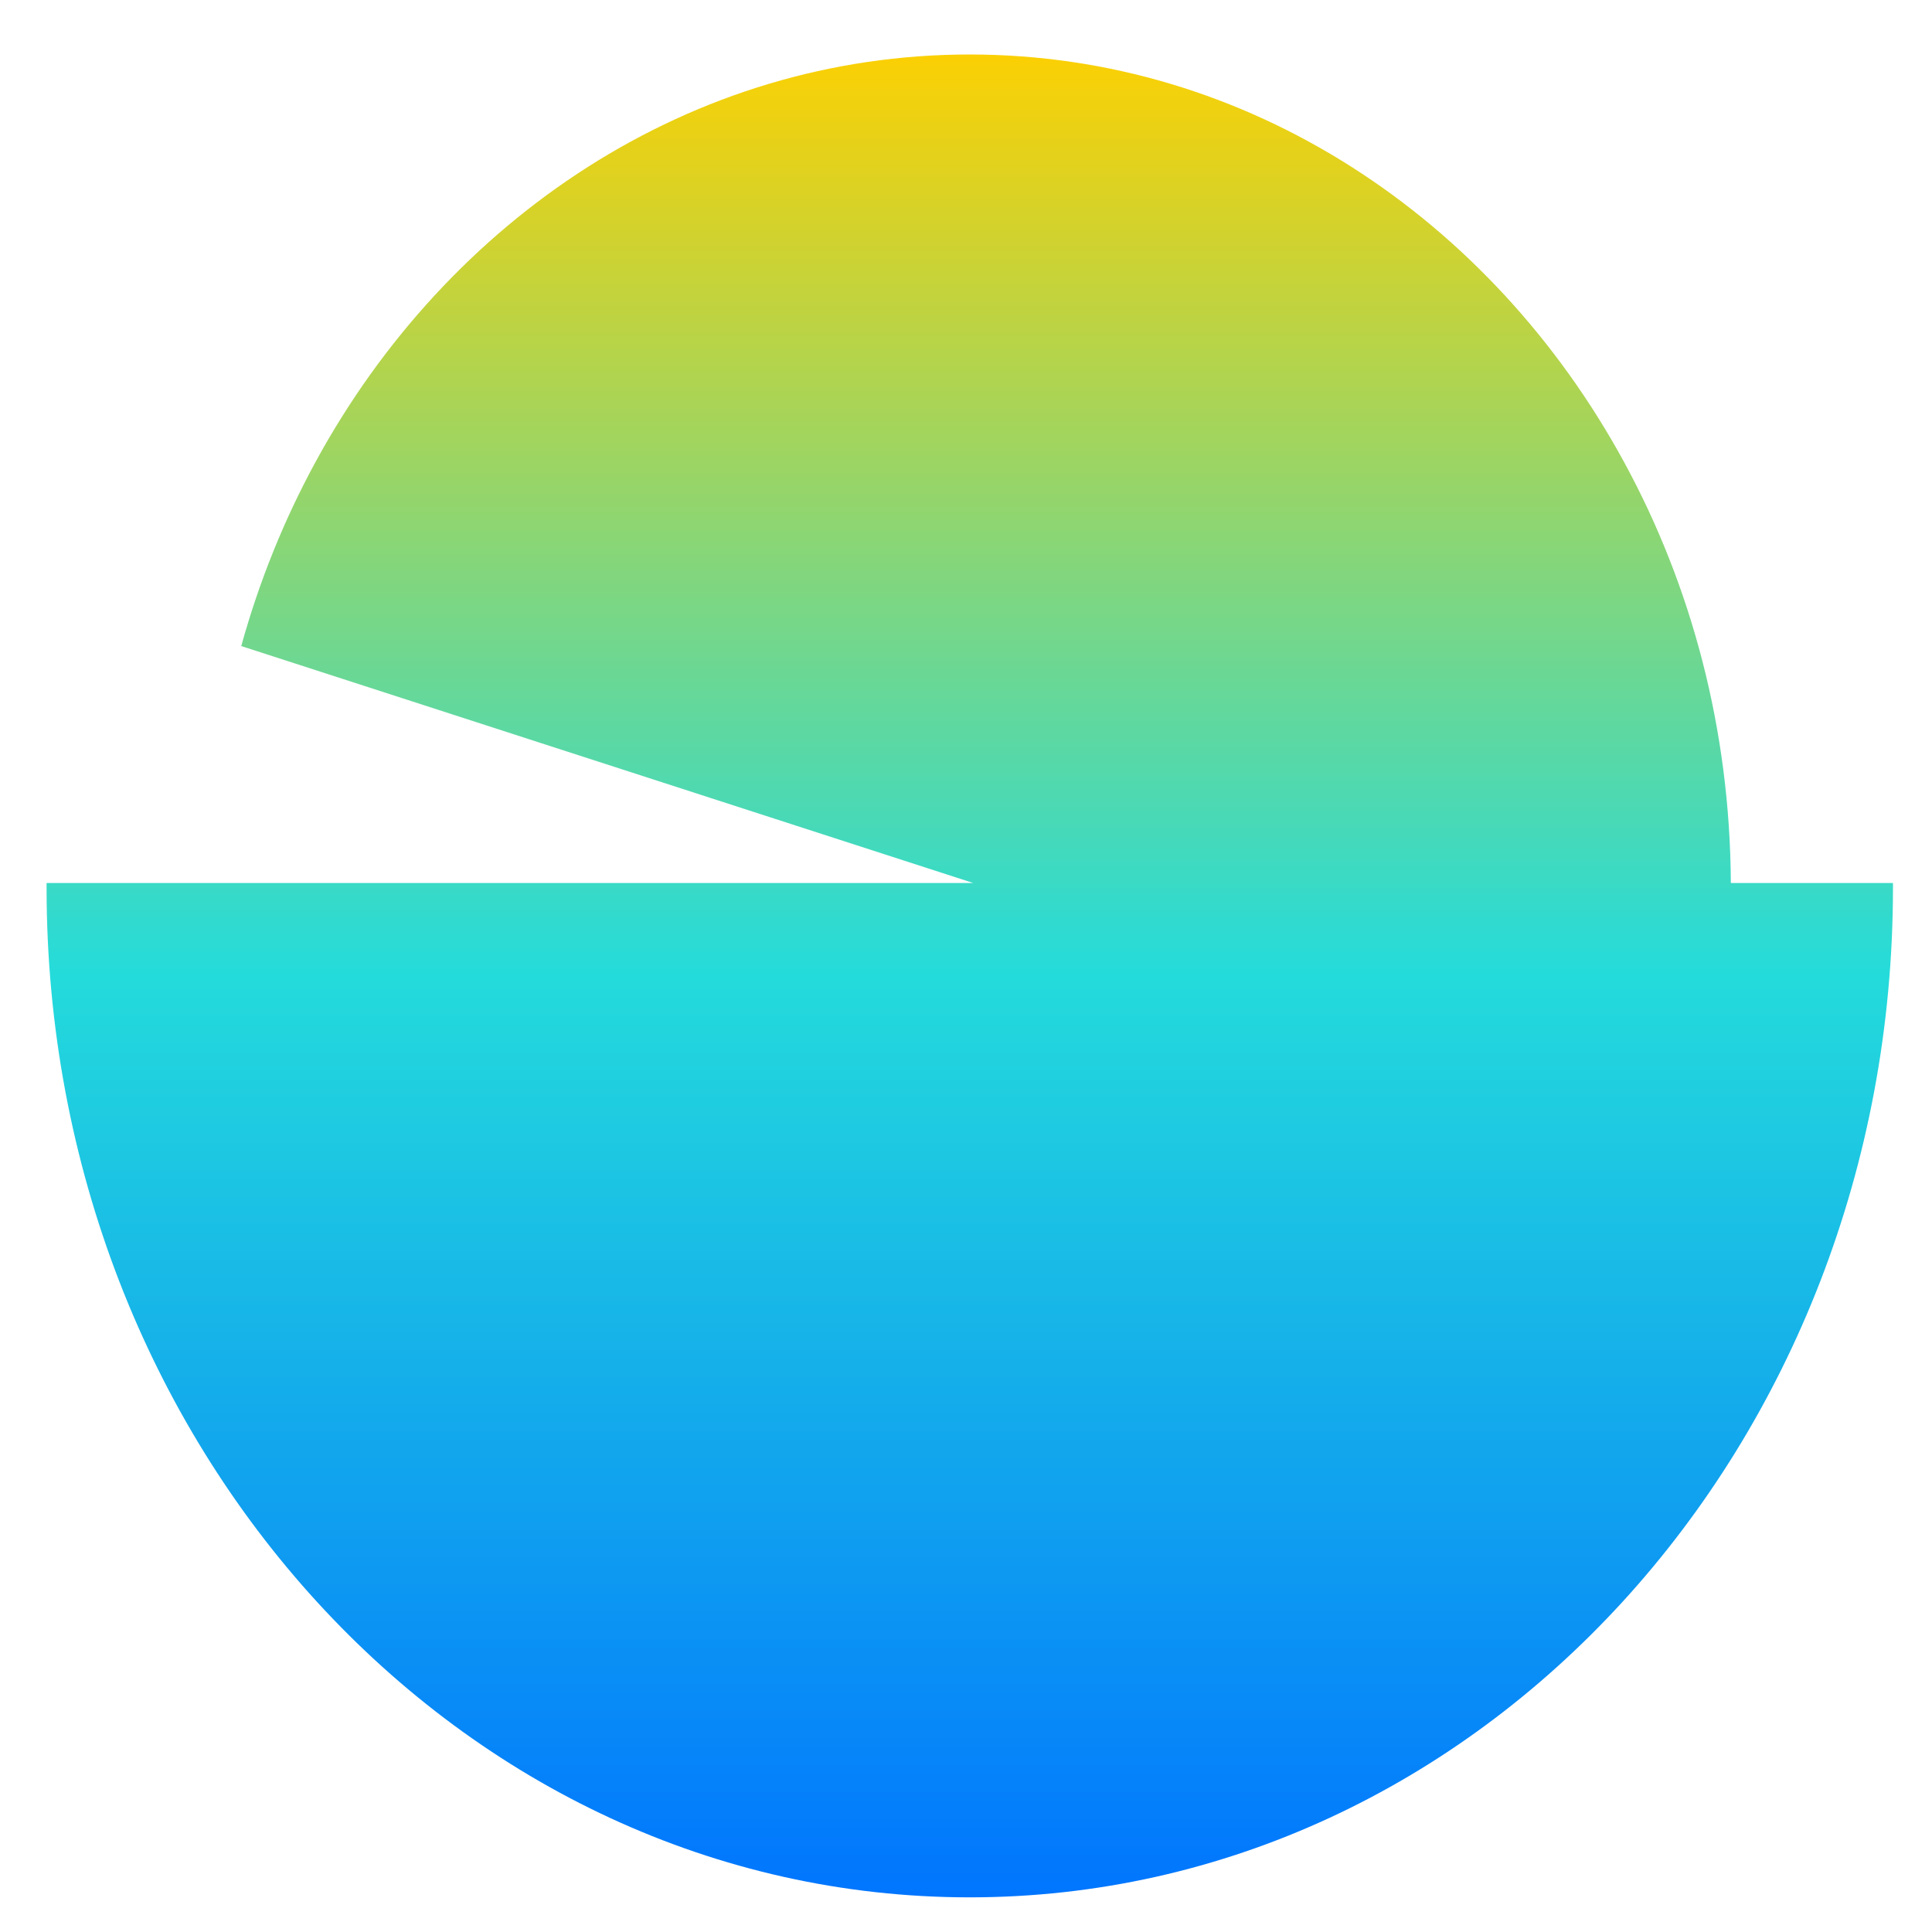 <svg xmlns="http://www.w3.org/2000/svg" xmlns:xlink="http://www.w3.org/1999/xlink" width="64" height="64" viewBox="0 0 64 64" version="1.1"><defs><linearGradient id="linear0" x1="0%" x2="0%" y1="0%" y2="100%"><stop offset="0%" style="stop-color:#ffd000; stop-opacity:1"/><stop offset="50%" style="stop-color:#24dbdb; stop-opacity:1"/><stop offset="100%" style="stop-color:#0073ff; stop-opacity:1"/></linearGradient></defs><g id="surface1"><path style=" stroke:none;fill-rule:evenodd;fill:url(#linear0);" d="M 32.121 1.805 C 22.906 1.805 14.844 7.23 10.449 15.309 C 9.418 17.203 8.586 19.25 7.992 21.402 L 32.238 29.25 L 1.543 29.25 C 1.543 29.305 1.543 29.359 1.543 29.41 C 1.543 47.887 15.227 62.852 32.121 62.852 C 49.02 62.852 62.707 47.887 62.707 29.41 C 62.707 29.359 62.707 29.305 62.707 29.25 L 57.336 29.25 C 57.312 24.152 56.027 19.395 53.801 15.309 C 49.402 7.23 41.344 1.805 32.121 1.805 "/></g></svg>
